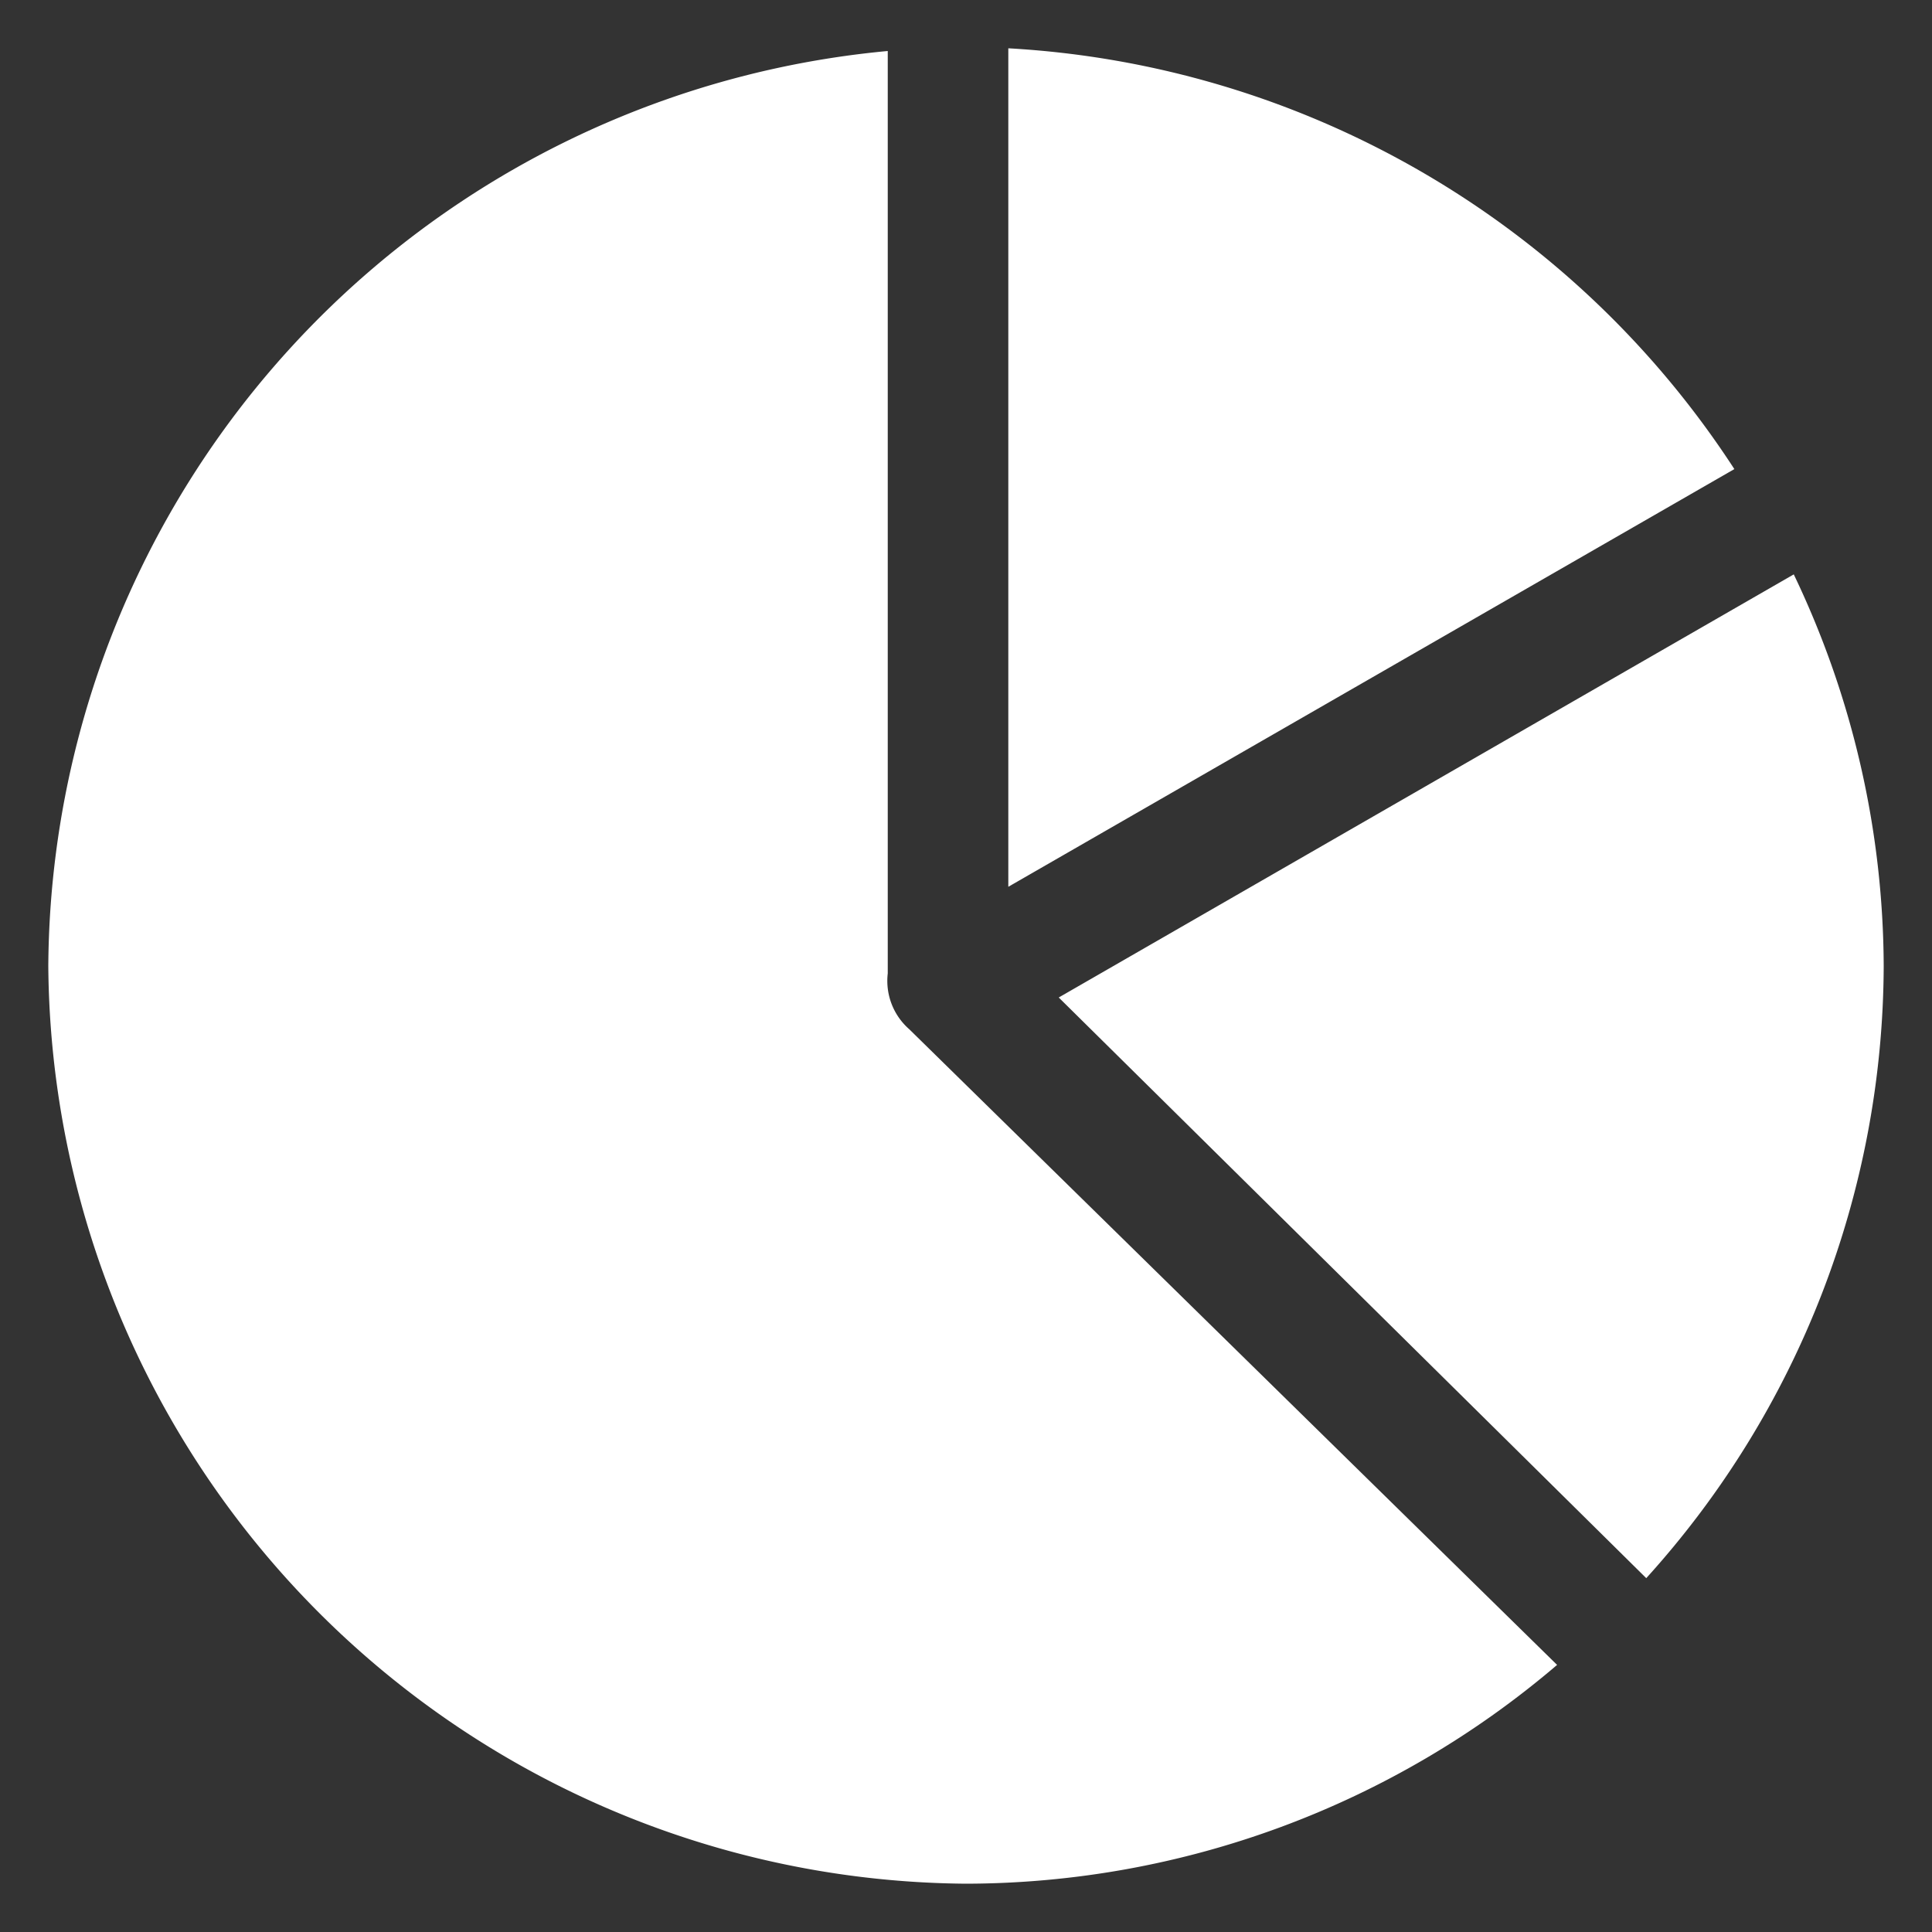 <svg xmlns="http://www.w3.org/2000/svg" width="20" height="20.003" viewBox="0 0 20 20.003"><rect x="0" y="0" width="20" height="20.003" fill="#333333" stroke="none"/><g transform="translate(0 0.281)"><rect width="20" height="20.003" transform="translate(0 -0.281)" fill="#fff" opacity="0"/><path d="M9.5,19a9.446,9.446,0,0,0,6.119-2.265l-6.706-6.58a.665.665,0,0,1-.223-.578V.028A9.574,9.574,0,0,0,0,9.5,9.573,9.573,0,0,0,9.5,19ZM19,9.5a9.45,9.45,0,0,0-.931-4.054l-7.609,4.38,6.082,6.011A9.481,9.481,0,0,0,19,9.5Zm-9.062-.82,7.516-4.324A9.6,9.6,0,0,0,9.938,0Z" transform="translate(0.5 0.219)" fill="#fff"/></g></svg>